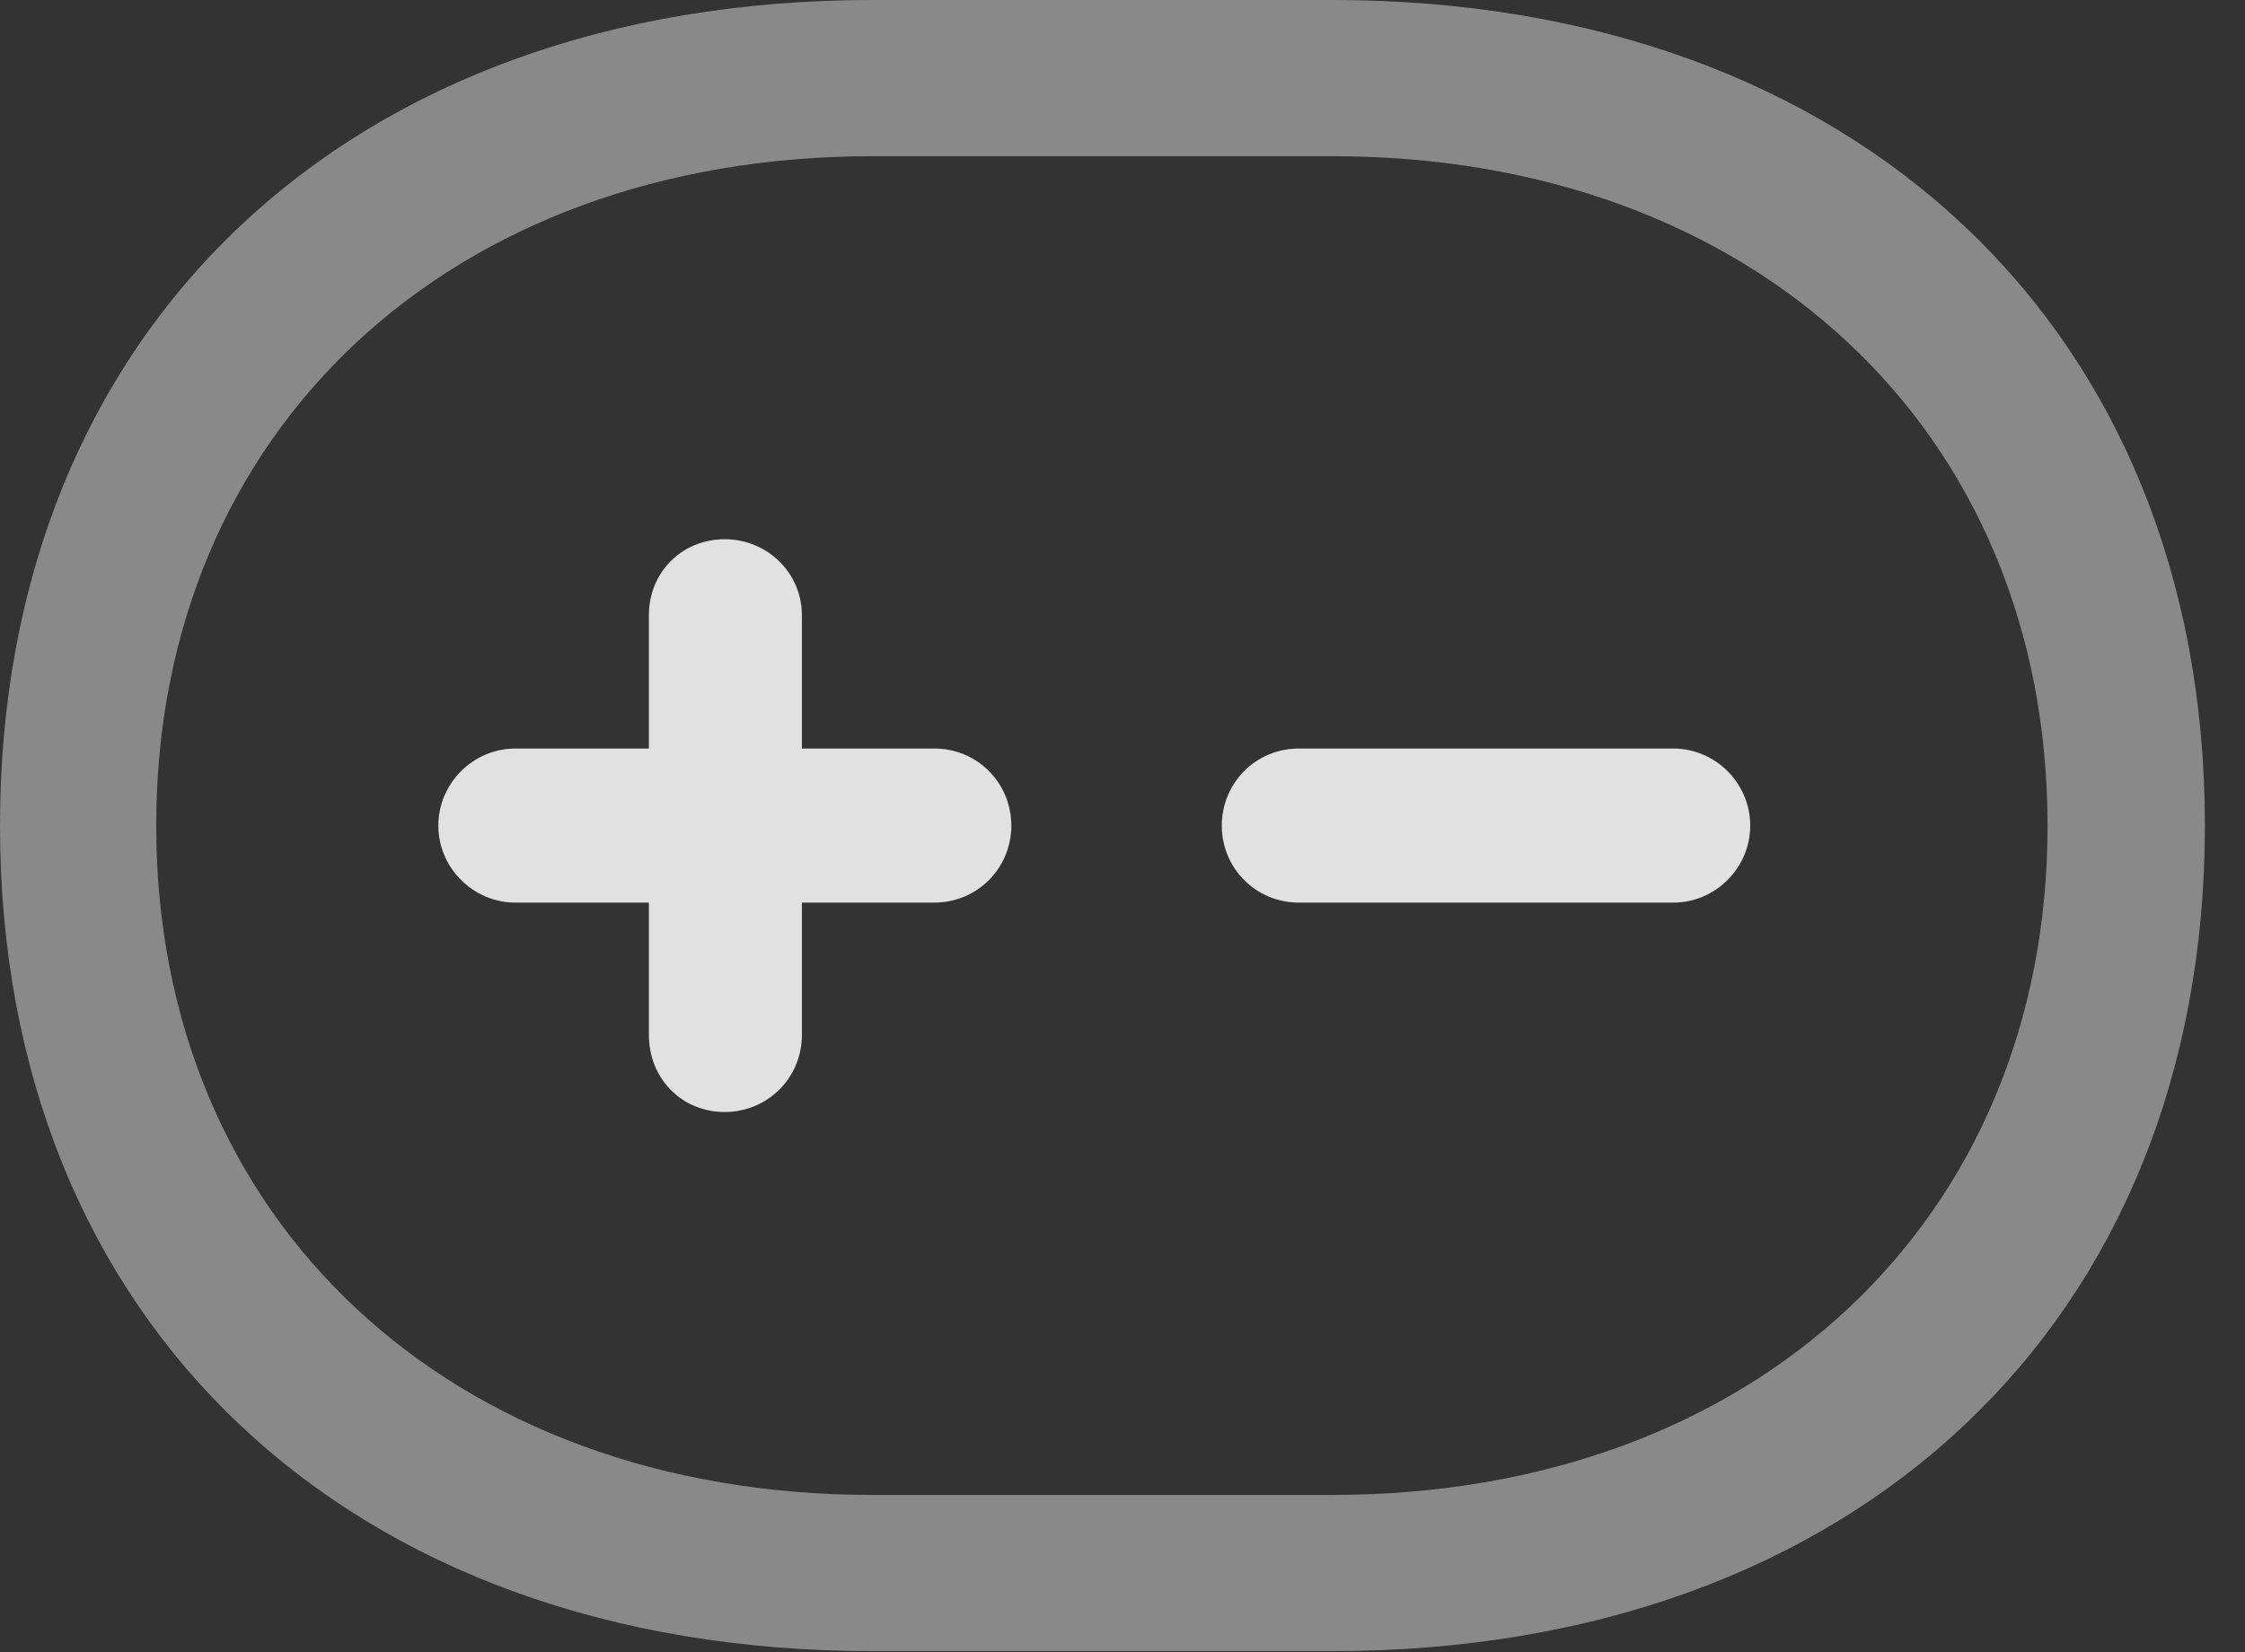 <?xml version="1.0" encoding="UTF-8"?>
<!--Generator: Apple Native CoreSVG 341-->
<!DOCTYPE svg
PUBLIC "-//W3C//DTD SVG 1.1//EN"
       "http://www.w3.org/Graphics/SVG/1.1/DTD/svg11.dtd">
<svg version="1.1" xmlns="http://www.w3.org/2000/svg" xmlns:xlink="http://www.w3.org/1999/xlink" viewBox="0 0 20.205 14.873">
 <rect x="0" y="0" width="20.205" height="14.873" fill="#333333" stroke="none"/>
 <g>
  <rect height="14.873" opacity="0" width="20.205" x="0" y="0"/>
  <path d="M0 7.432C0 11.904 3.135 14.863 7.852 14.863L11.992 14.863C16.699 14.863 19.844 11.904 19.844 7.432C19.844 2.959 16.699 0 11.992 0L7.852 0C3.135 0 0 2.959 0 7.432ZM1.406 7.432C1.406 3.877 4.053 1.406 7.852 1.406L11.992 1.406C15.791 1.406 18.428 3.877 18.428 7.432C18.428 10.986 15.791 13.457 11.992 13.457L7.852 13.457C4.053 13.457 1.406 10.986 1.406 7.432Z" fill="white" fill-opacity="0.425"/>
  <path d="M15.059 8.125C15.44 8.125 15.752 7.812 15.752 7.432C15.752 7.051 15.44 6.738 15.059 6.738L11.69 6.738C11.299 6.738 10.996 7.051 10.996 7.432C10.996 7.812 11.299 8.125 11.69 8.125ZM4.639 8.125L8.408 8.125C8.799 8.125 9.102 7.812 9.102 7.432C9.102 7.051 8.799 6.738 8.408 6.738L4.639 6.738C4.258 6.738 3.945 7.051 3.945 7.432C3.945 7.812 4.258 8.125 4.639 8.125ZM7.217 9.316L7.217 5.537C7.217 5.156 6.904 4.854 6.523 4.854C6.133 4.854 5.84 5.156 5.84 5.537L5.84 9.316C5.84 9.707 6.133 10.01 6.523 10.01C6.904 10.01 7.217 9.707 7.217 9.316Z" fill="white" fill-opacity="0.85"/>
 </g>
</svg>
